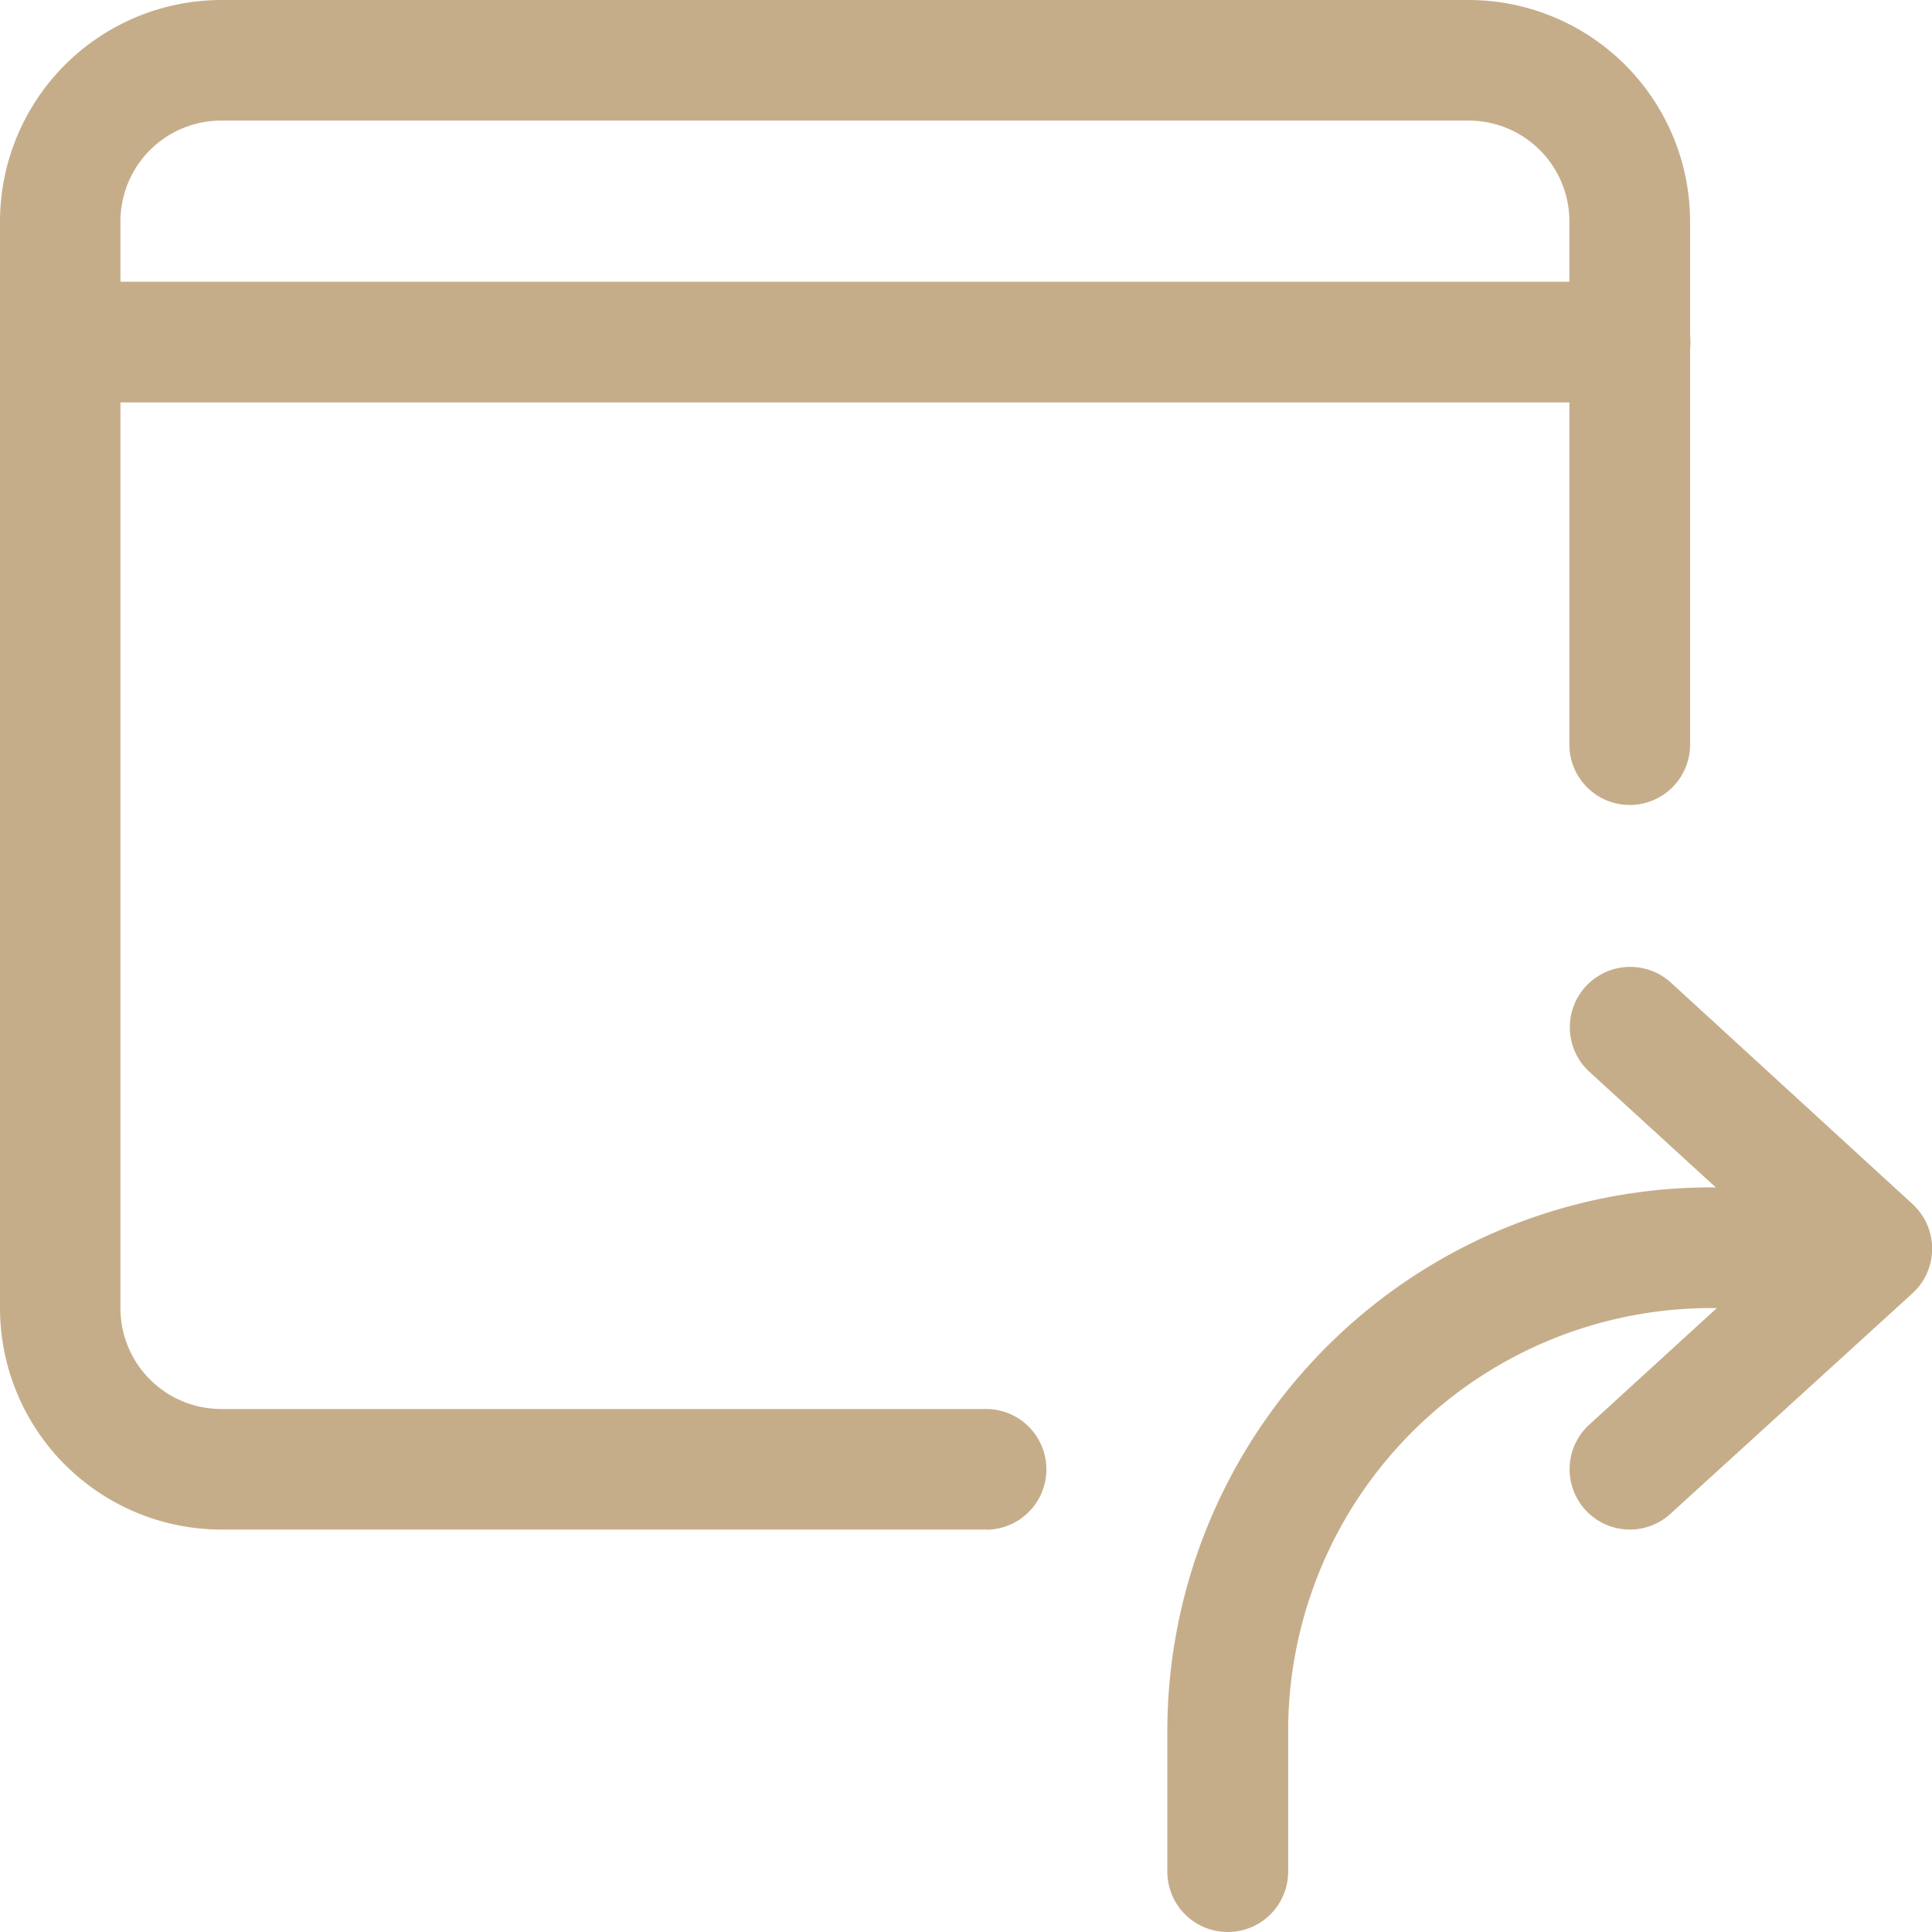 <svg id="redirect" xmlns="http://www.w3.org/2000/svg" width="15.334" height="15.334" viewBox="0 0 15.334 15.334">
  <g id="Group_2202" data-name="Group 2202" transform="translate(0 0)">
    <path id="Path_814" data-name="Path 814" d="M7.827,12.14H1.757A1.759,1.759,0,0,1,0,10.383V1.757A1.759,1.759,0,0,1,1.757,0h9.9a1.759,1.759,0,0,1,1.757,1.757V5.91a.479.479,0,1,1-.958,0V1.757a.8.8,0,0,0-.8-.8h-9.9a.8.8,0,0,0-.8.8v8.626a.8.8,0,0,0,.8.8h6.07a.479.479,0,1,1,0,.958Z" transform="translate(0 0)" fill="#C6AD8A"/>
  </g>
  <g id="Group_2203" data-name="Group 2203" transform="translate(0 2.236)">
    <path id="Path_815" data-name="Path 815" d="M12.938,4.458H.479a.479.479,0,0,1,0-.958H12.938a.479.479,0,0,1,0,.958Z" transform="translate(0 -3.5)" fill="#C6AD8A"/>
  </g>
  <g id="Group_2204" data-name="Group 2204" transform="translate(9.265 9.424)">
    <path id="Path_816" data-name="Path 816" d="M14.979,20.66a.479.479,0,0,1-.479-.479V19.063a4.318,4.318,0,0,1,4.313-4.313h.8a.479.479,0,0,1,0,.958h-.8a3.358,3.358,0,0,0-3.354,3.354v1.118A.479.479,0,0,1,14.979,20.66Z" transform="translate(-14.5 -14.75)" fill="#C6AD8A"/>
  </g>
  <g id="Group_2205" data-name="Group 2205" transform="translate(12.459 7.667)">
    <path id="Path_817" data-name="Path 817" d="M19.979,16.473a.479.479,0,0,1-.324-.833l1.532-1.4-1.531-1.4a.479.479,0,1,1,.648-.707l1.917,1.757a.48.48,0,0,1,0,.707L20.3,16.347A.477.477,0,0,1,19.979,16.473Z" transform="translate(-19.5 -12)" fill="#C6AD8A"/>
  </g>
</svg>
